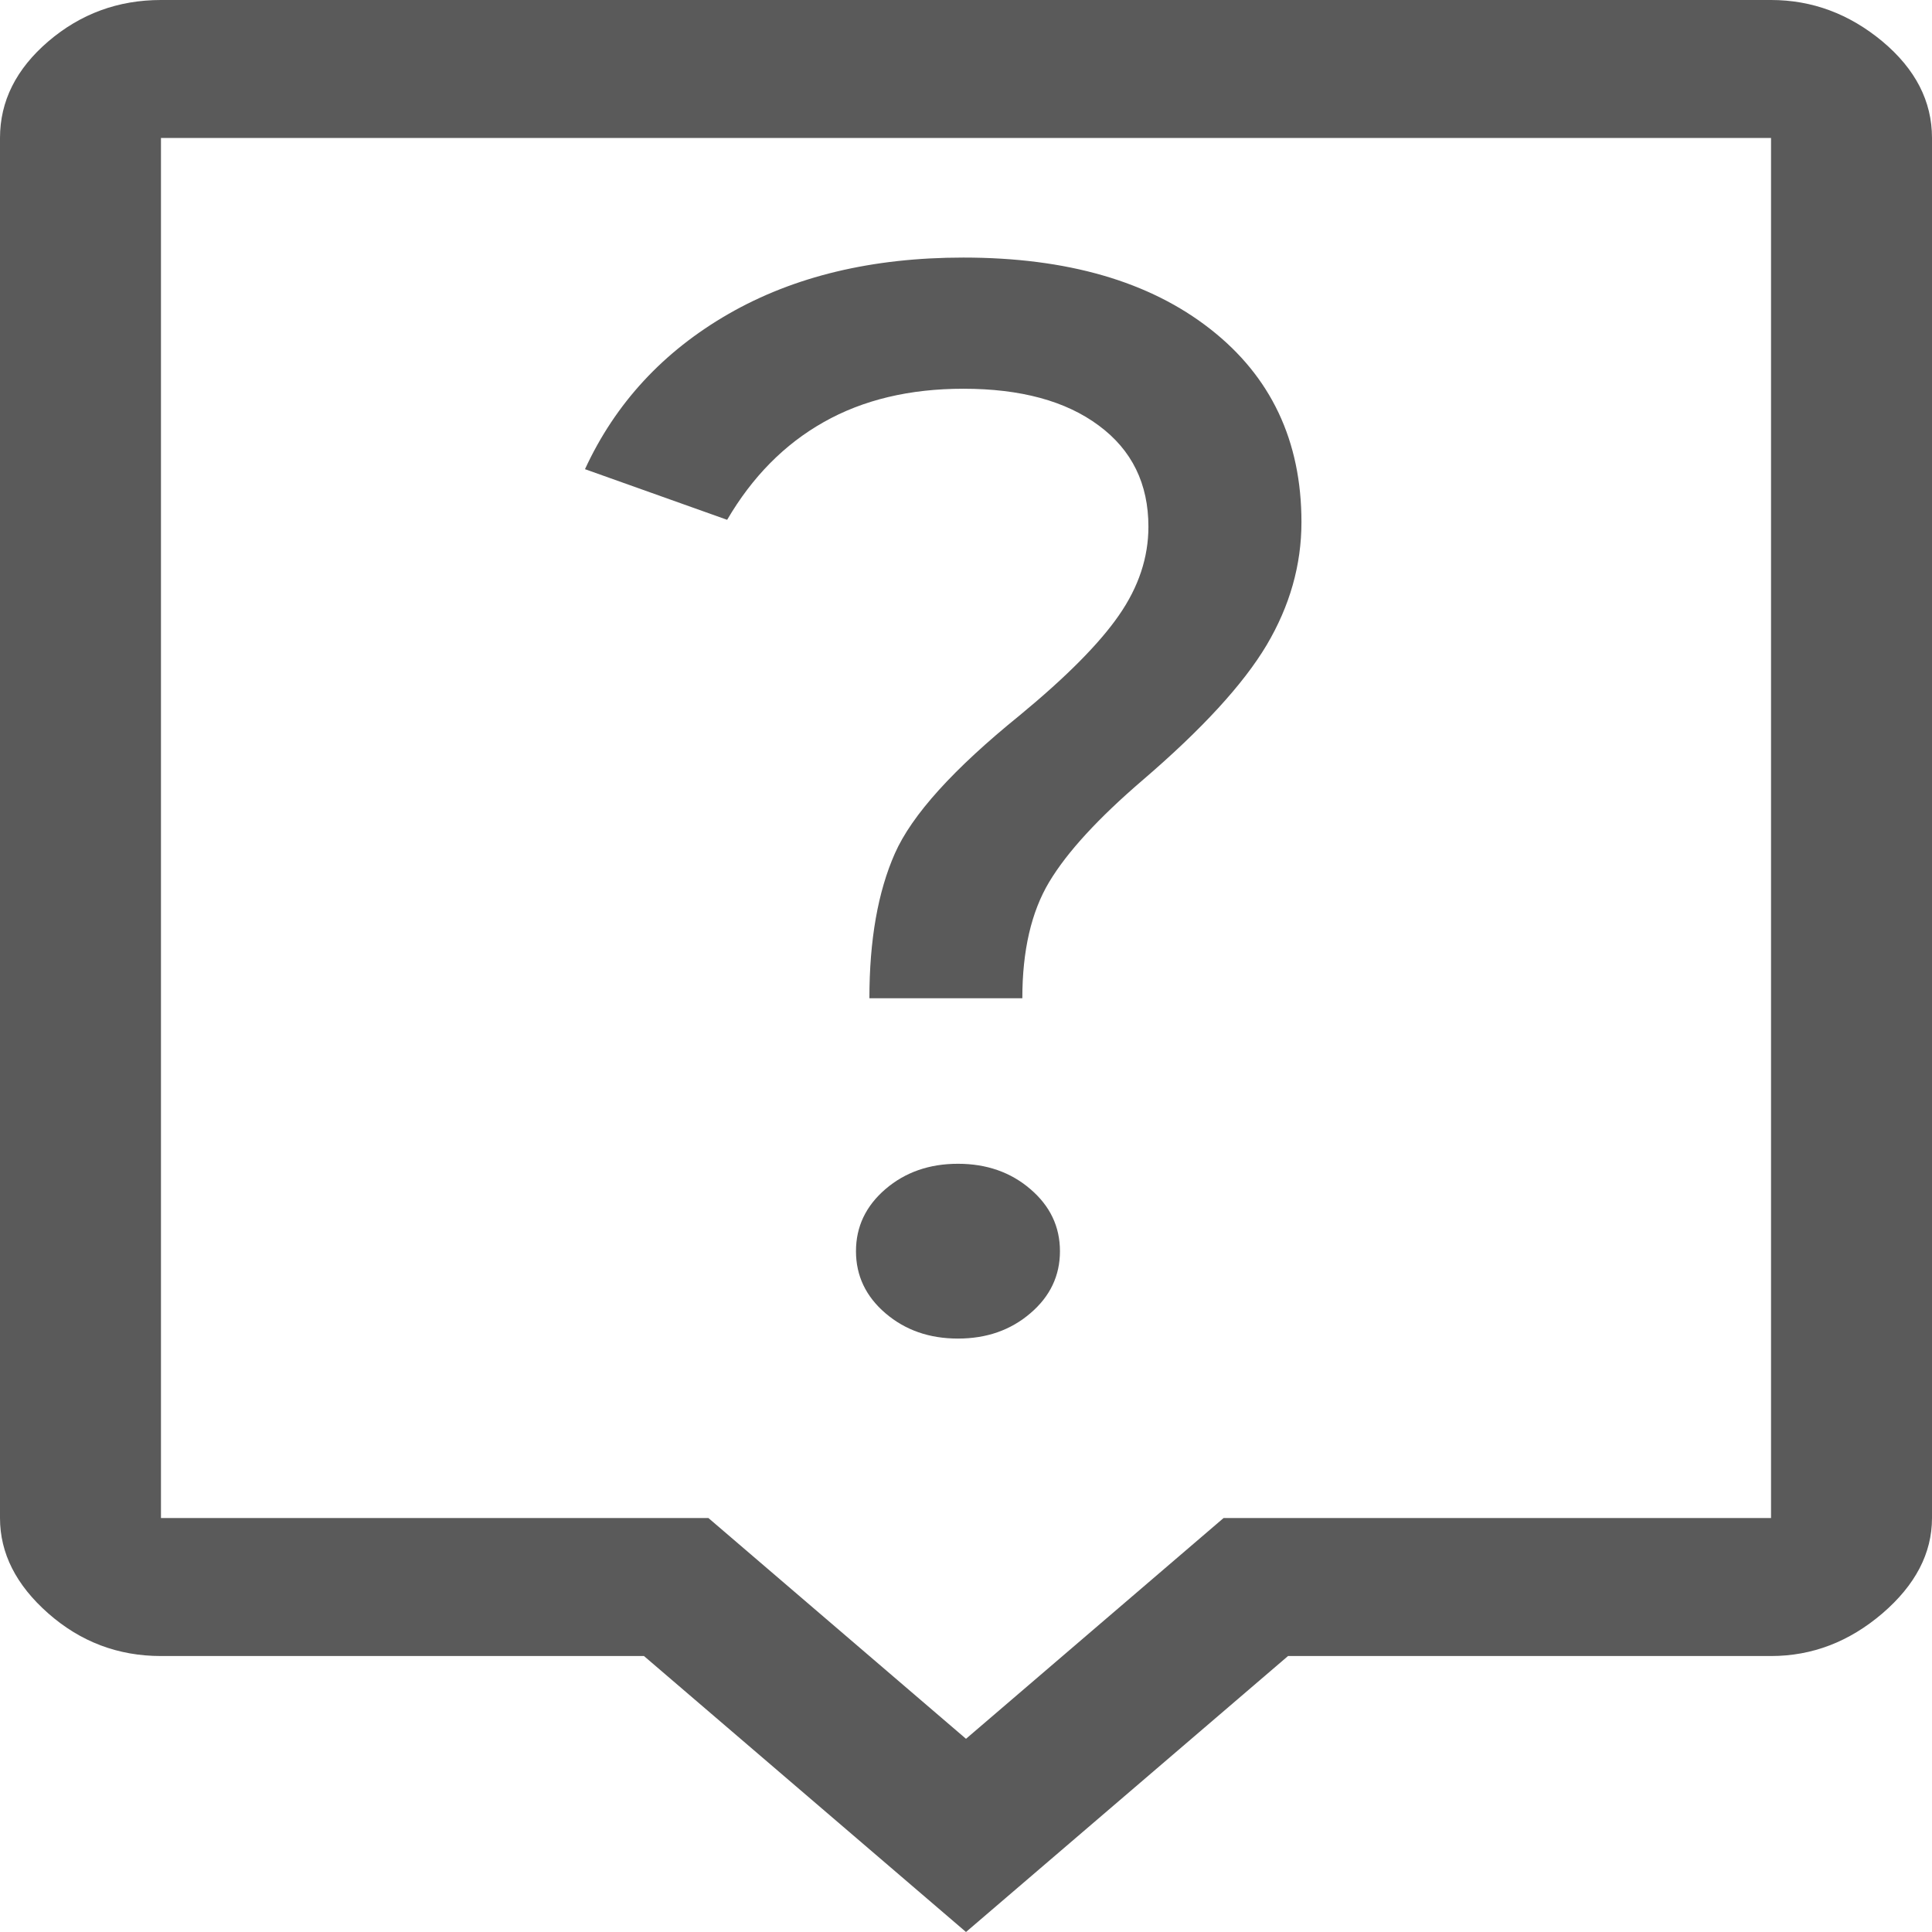 <svg width="19" height="19" viewBox="0 0 19 19" fill="none" xmlns="http://www.w3.org/2000/svg">
<path d="M9.5 19L6.333 16.286H1.583C1.161 16.286 0.792 16.146 0.475 15.867C0.158 15.588 0 15.275 0 14.929V1.357C0 0.995 0.158 0.679 0.475 0.407C0.792 0.136 1.161 0 1.583 0H17.417C17.821 0 18.186 0.136 18.512 0.407C18.837 0.679 19 0.995 19 1.357V14.929C19 15.275 18.837 15.588 18.512 15.867C18.186 16.146 17.821 16.286 17.417 16.286H12.667L9.5 19ZM1.583 14.929H6.967L9.5 17.1L12.033 14.929H17.417V1.357H1.583V14.929ZM1.583 1.357V14.929V1.357ZM9.421 13.164C9.702 13.164 9.94 13.081 10.133 12.915C10.327 12.75 10.424 12.546 10.424 12.305C10.424 12.063 10.327 11.86 10.133 11.694C9.94 11.528 9.702 11.445 9.421 11.445C9.139 11.445 8.902 11.528 8.708 11.694C8.515 11.86 8.418 12.063 8.418 12.305C8.418 12.546 8.515 12.75 8.708 12.915C8.902 13.081 9.139 13.164 9.421 13.164ZM10.054 9.817C10.054 9.349 10.142 8.968 10.318 8.674C10.494 8.38 10.802 8.045 11.242 7.668C11.822 7.17 12.227 6.729 12.456 6.345C12.684 5.96 12.799 5.557 12.799 5.135C12.799 4.335 12.499 3.702 11.901 3.235C11.303 2.767 10.494 2.533 9.474 2.533C8.576 2.533 7.807 2.718 7.165 3.087C6.522 3.457 6.052 3.966 5.753 4.614L7.151 5.112C7.398 4.69 7.714 4.369 8.101 4.151C8.488 3.932 8.946 3.823 9.474 3.823C10.037 3.823 10.481 3.943 10.806 4.185C11.132 4.426 11.294 4.758 11.294 5.18C11.294 5.481 11.198 5.772 11.004 6.051C10.811 6.33 10.485 6.658 10.028 7.035C9.377 7.562 8.968 8.015 8.801 8.392C8.634 8.769 8.55 9.244 8.55 9.817H10.054Z" fill="#5A5A5A"/>
</svg>
